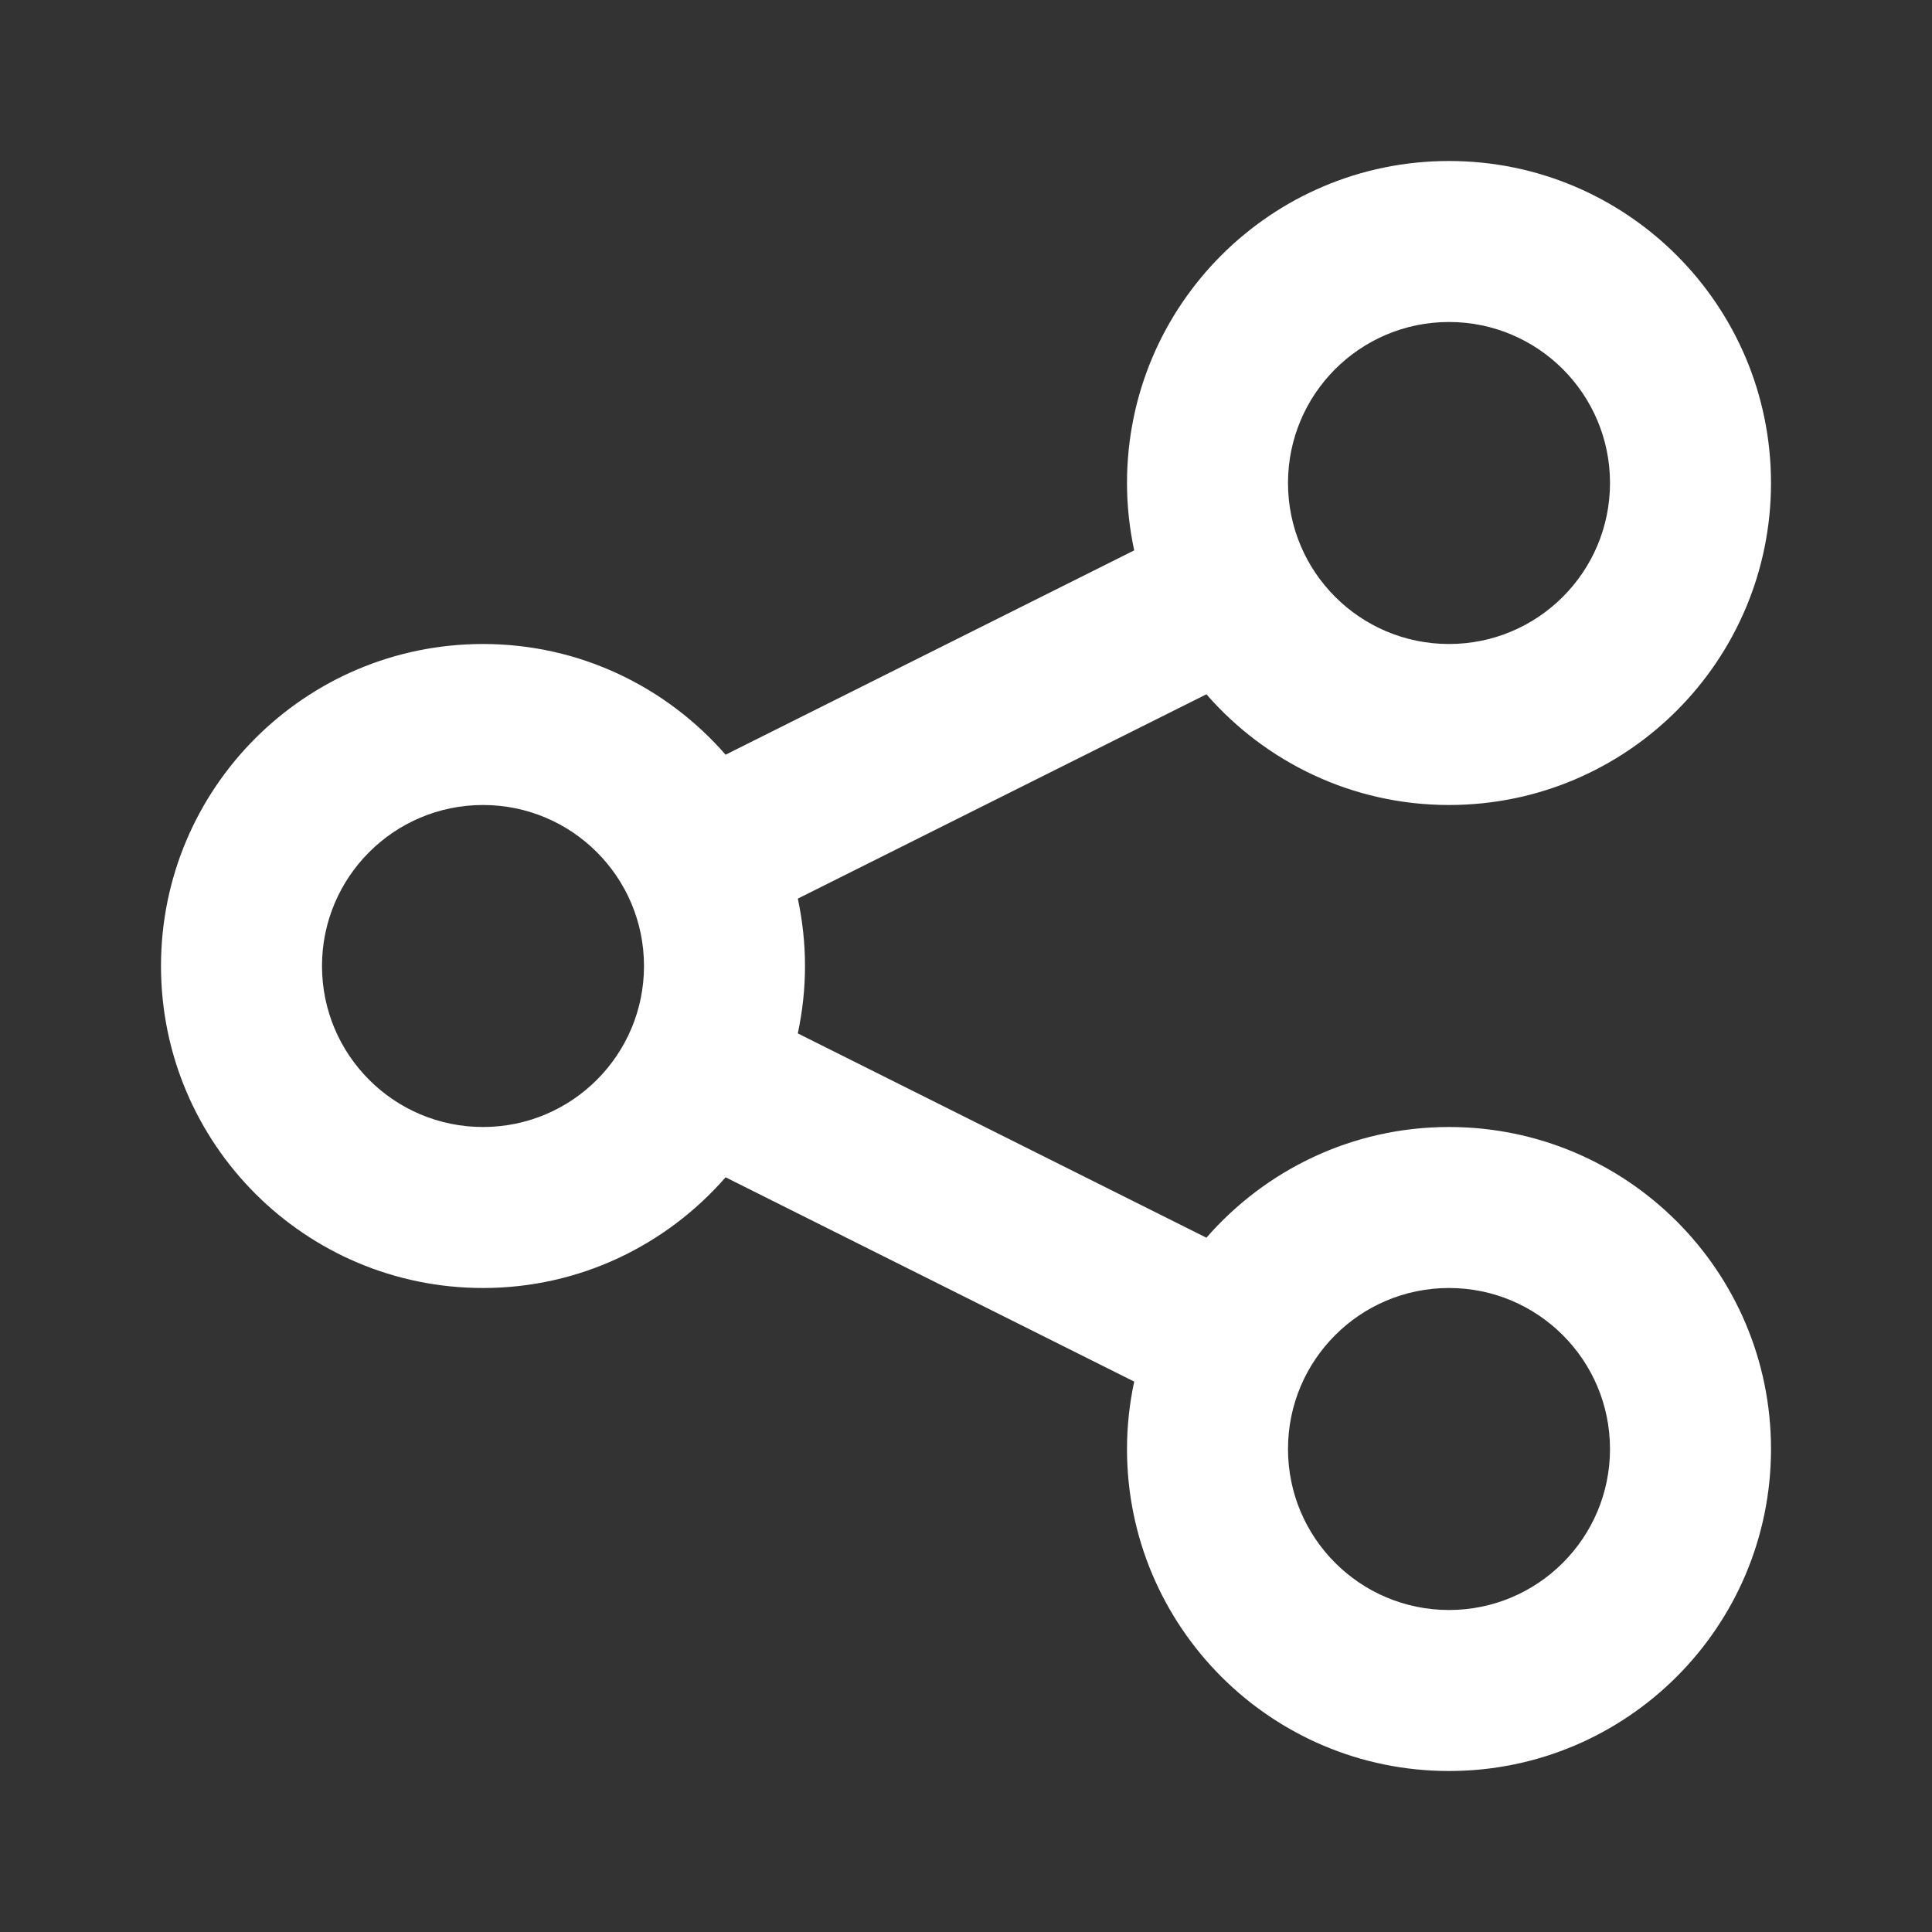 <?xml version="1.0"?>
<svg width="96" height="96" xmlns="http://www.w3.org/2000/svg" xmlns:svg="http://www.w3.org/2000/svg">
 <rect width="100%" height="100%" fill="#333333" stroke="none"/>
 <g>
  <title>Layer 1</title>
  <path fill="#ffffff" id="svg_1" d="m72,56c-4.813,0 -9.12,2.137 -12.054,5.501l-20.303,-10.151c0.23,-1.081 0.357,-2.201 0.357,-3.35s-0.127,-2.269 -0.357,-3.349l20.303,-10.152c2.933,3.365 7.241,5.501 12.054,5.501c8.836,0 16,-7.164 16,-16s-7.164,-16 -16,-16s-16,7.164 -16,16c0,1.149 0.127,2.269 0.357,3.349l-20.303,10.152c-2.933,-3.365 -7.24,-5.501 -12.054,-5.501c-8.836,0 -16,7.164 -16,16c0,8.836 7.164,16 16,16c4.814,0 9.12,-2.137 12.054,-5.501l20.304,10.152c-0.231,1.08 -0.358,2.2 -0.358,3.349c0,8.836 7.164,16 16,16s16,-7.164 16,-16s-7.164,-16 -16,-16zm0,-40c4.418,0 8,3.582 8,8s-3.582,8 -8,8s-8,-3.582 -8,-8s3.582,-8 8,-8zm-48,40c-4.418,0 -8,-3.582 -8,-8c0,-4.418 3.582,-8 8,-8s8,3.582 8,8c0,4.418 -3.582,8 -8,8zm48,24c-4.418,0 -8,-3.582 -8,-8s3.582,-8 8,-8s8,3.582 8,8s-3.582,8 -8,8z"/>
 </g>
</svg>